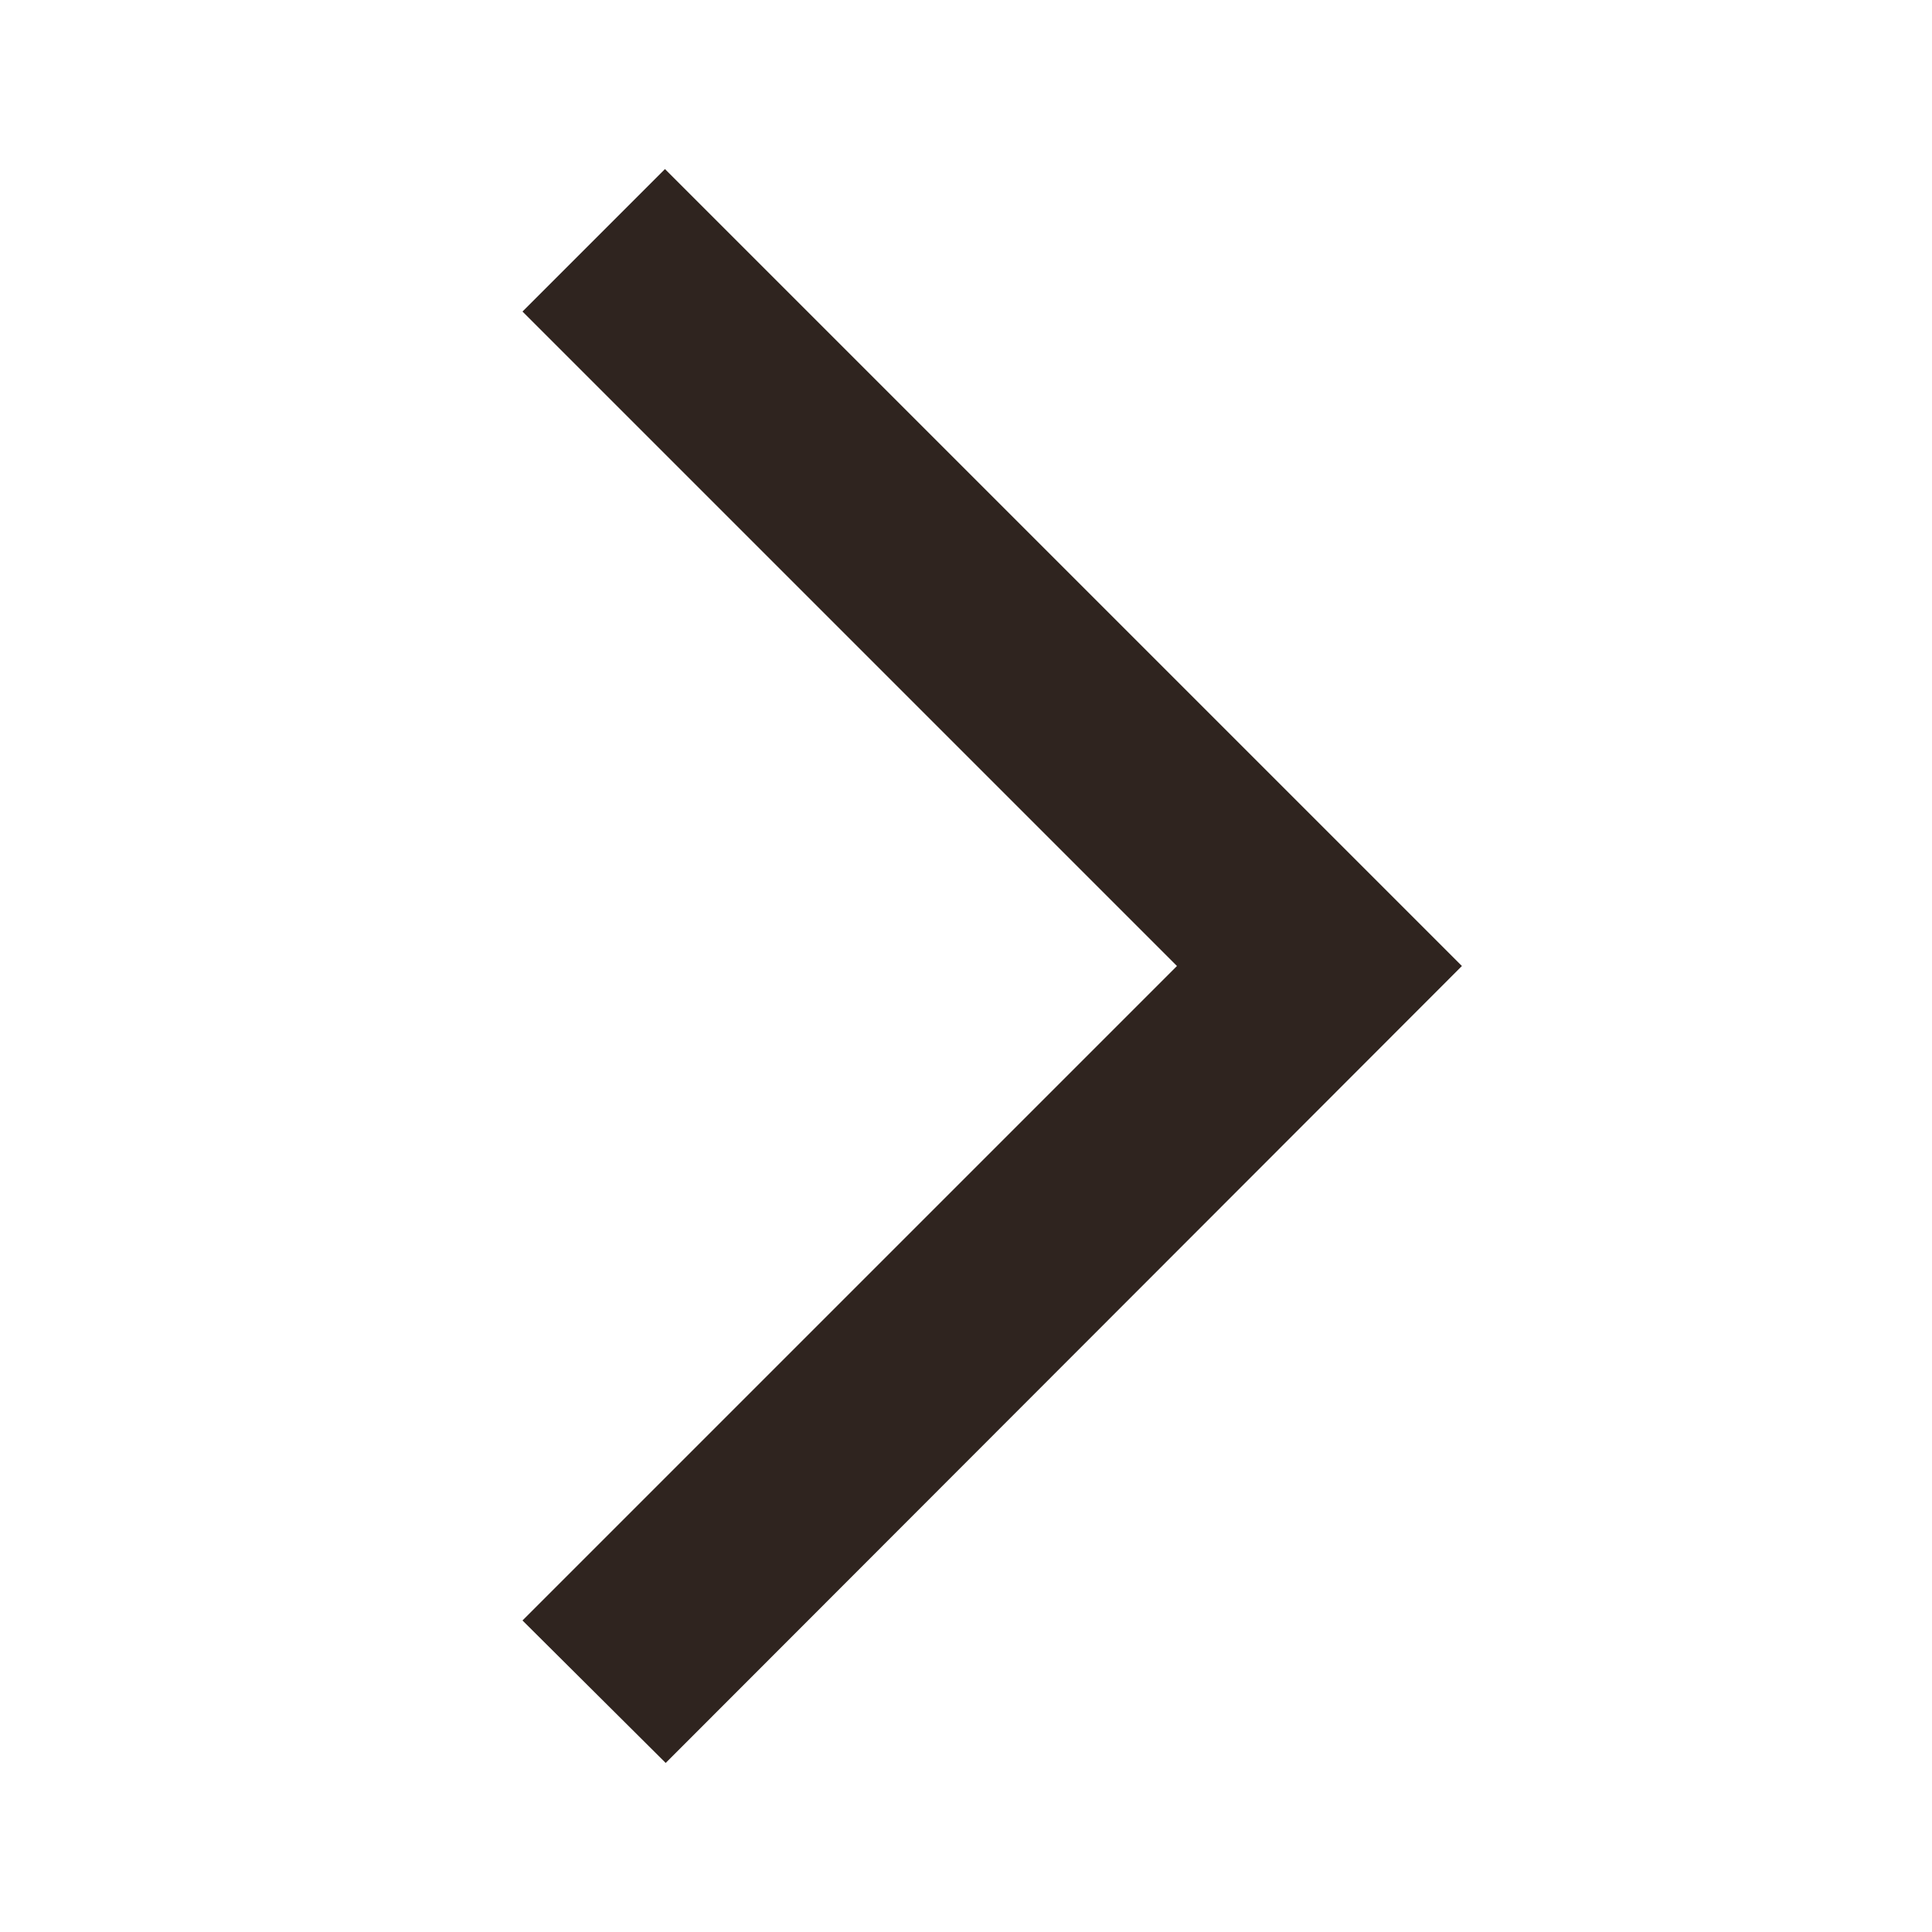 <svg width="16" height="16" viewBox="0 0 16 16" fill="none" xmlns="http://www.w3.org/2000/svg">
<g clip-path="url(#clip0_4_1568)">
<path d="M4.327 13.42L5.513 14.6L12.107 8L5.507 1.4L4.327 2.58L9.747 8L4.327 13.42V13.42Z" fill="#2F241F"/>
</g>
<defs>
<clipPath id="clip0_4_1568">
<rect width="16" height="16" fill="white" transform="matrix(-1 0 0 -1 16 16)"/>
</clipPath>
</defs>
</svg>
